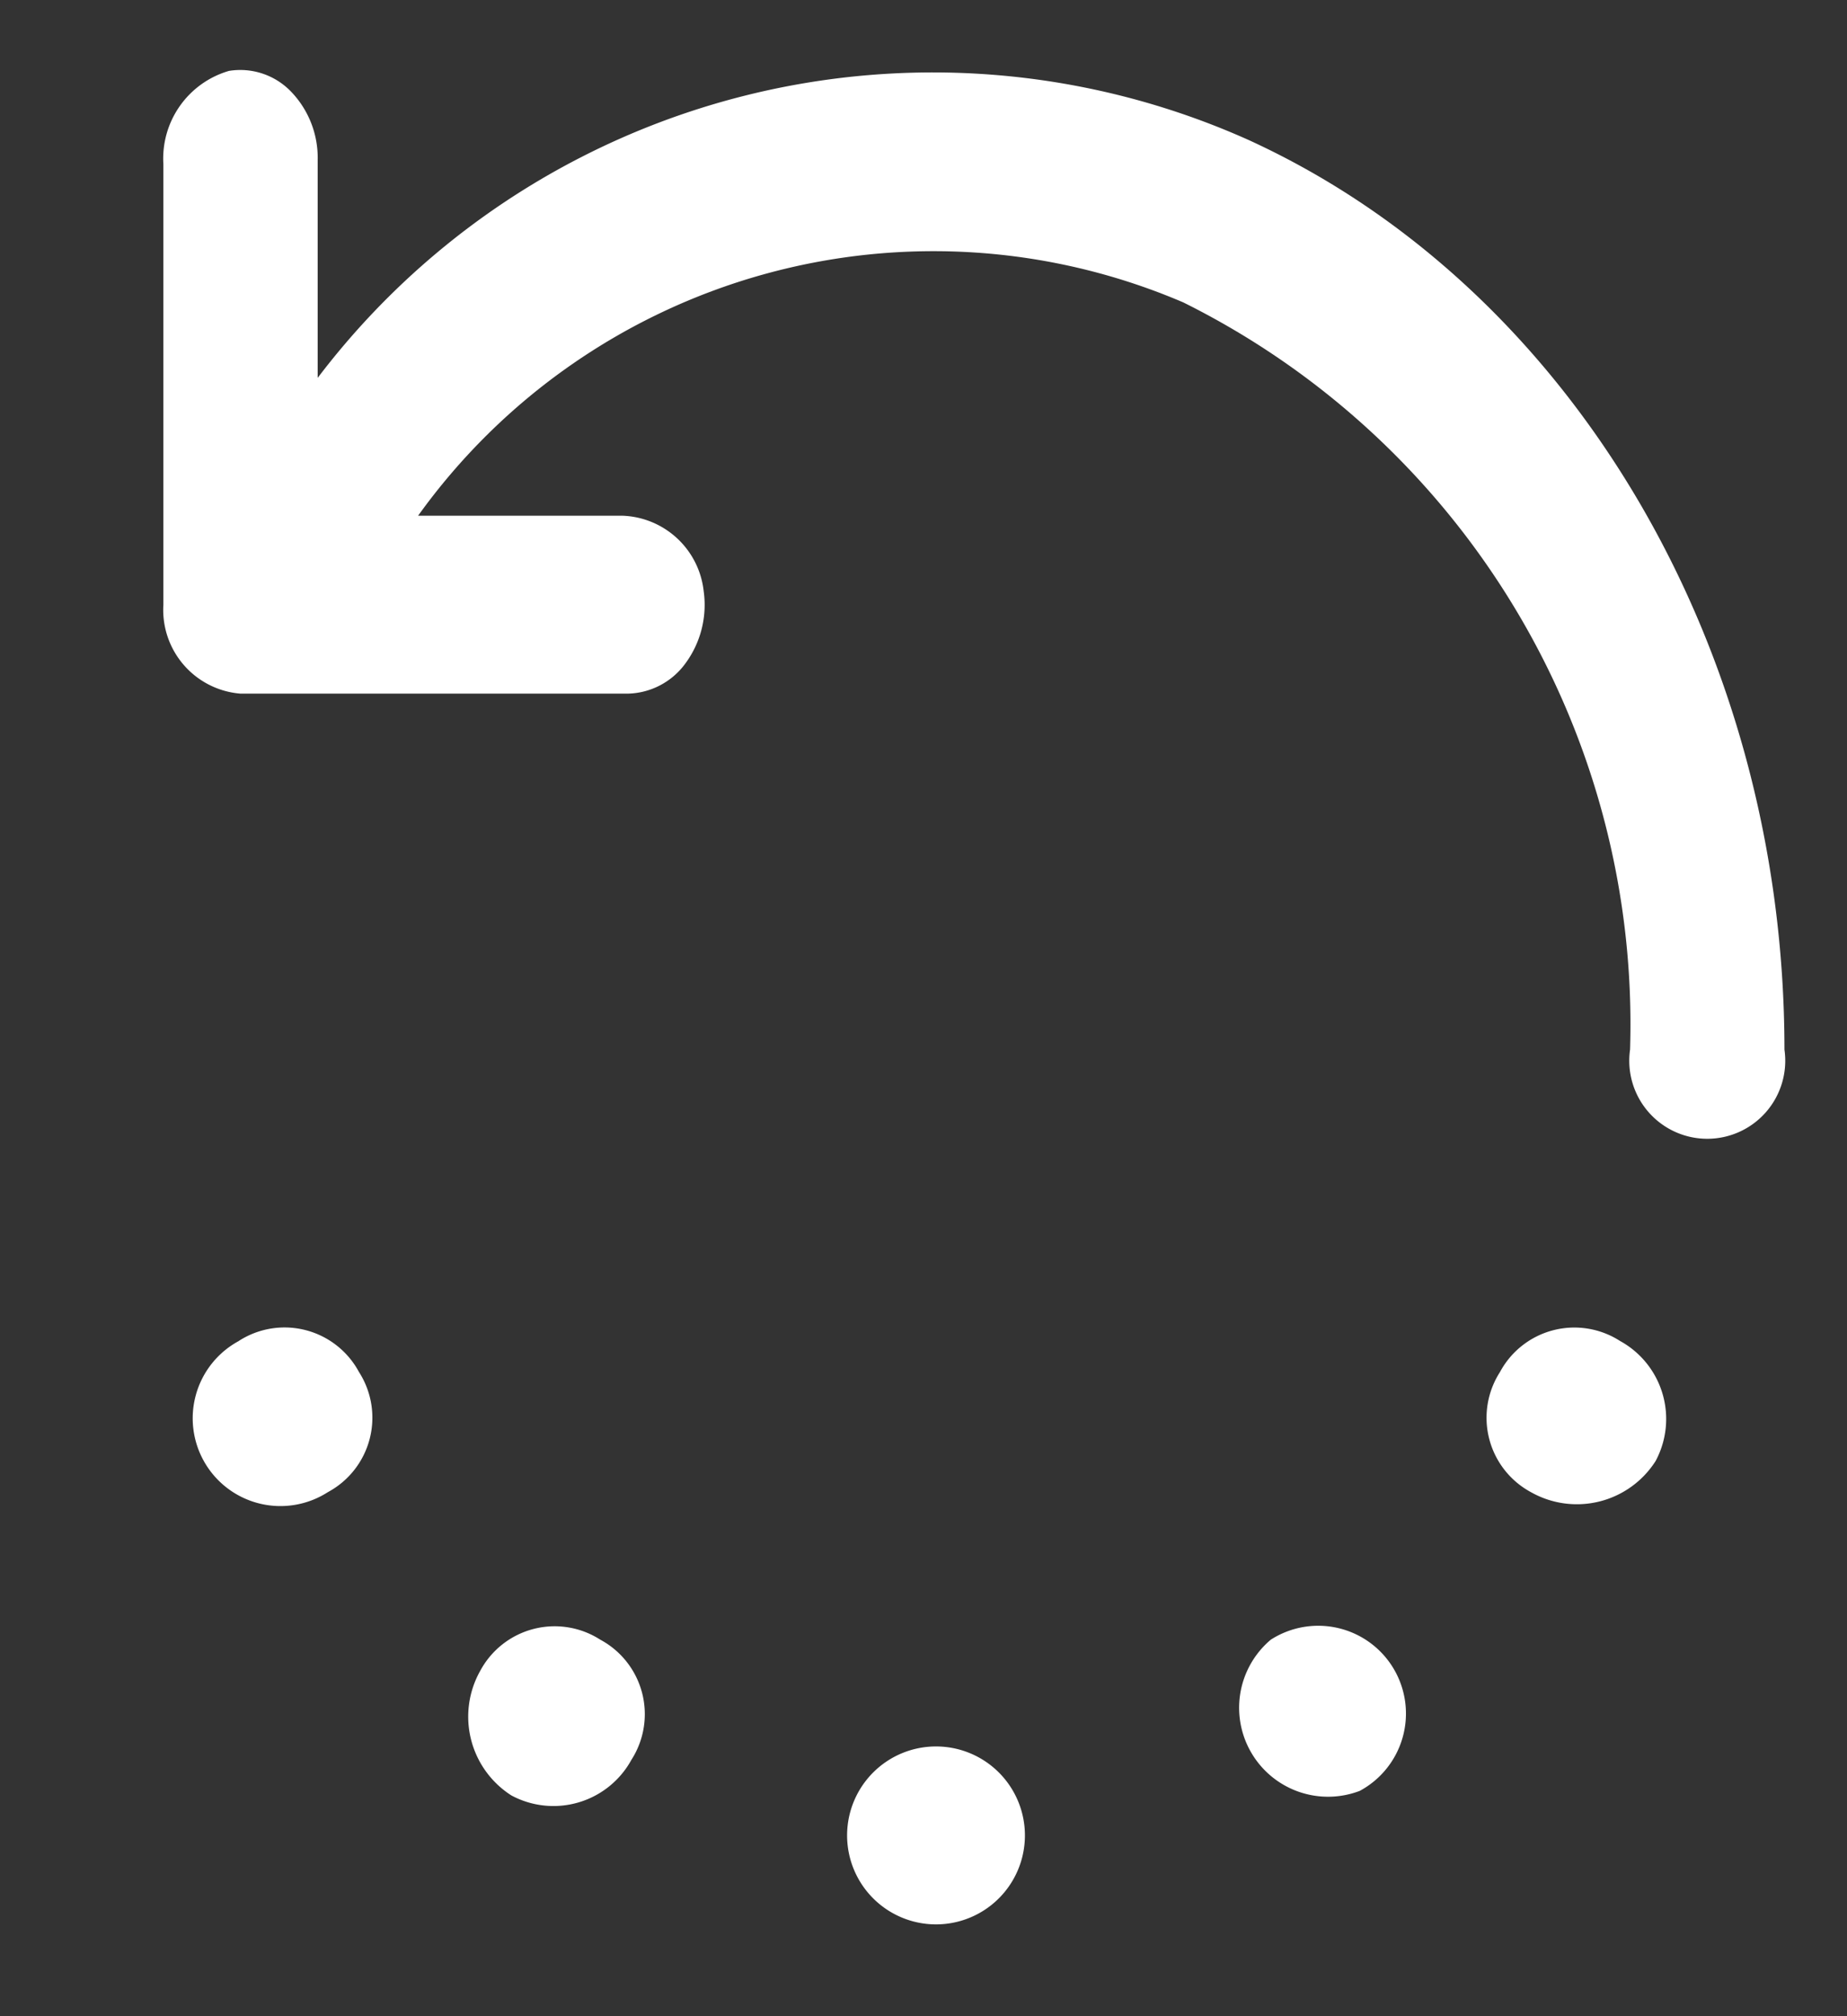 <svg xmlns="http://www.w3.org/2000/svg" width="22" height="24" viewBox="0 0 22 24"><rect x="0" y="0" width="22" height="24" fill="#333333" stroke="none"/><defs><style>.a{fill:none;}.b{fill:#fff;}</style></defs><g transform="translate(-0.406 -0.293)"><g transform="translate(0 0)"><rect class="a" width="22" height="24" transform="translate(0.406 0.293)"/></g><g transform="translate(2.352 1.125)"><path class="b" d="M4.781,1.989a.839.839,0,0,1,.741.248,1.135,1.135,0,0,1,.316.811V5.643A9.2,9.2,0,0,1,16.93,2.813c3.851,1.763,6.379,6.053,6.379,10.826h0a.929.929,0,1,1-1.839,0h0a9.593,9.593,0,0,0-5.321-8.894A7.56,7.56,0,0,0,7.034,7.284H9.471a1.009,1.009,0,0,1,.965.9,1.173,1.173,0,0,1-.215.854.872.872,0,0,1-.7.364h-4.6A1,1,0,0,1,4,8.344V3.1A1.087,1.087,0,0,1,4.781,1.989Z" transform="translate(-4 -1.977)"/><path class="b" d="M23.059,42h0A1.059,1.059,0,1,1,22,43.059,1.059,1.059,0,0,1,23.059,42Z" transform="translate(-13.856 -22.043)"/><path class="b" d="M32.664,39.458h0a1.045,1.045,0,1,1,1.059,1.8,1.059,1.059,0,0,1-1.059-1.8Z" transform="translate(-19.473 -20.772)"/><path class="b" d="M39.458,32.529a1.006,1.006,0,0,1,1.43-.371,1.059,1.059,0,0,1,.424,1.43,1.112,1.112,0,0,1-1.483.371,1.006,1.006,0,0,1-.371-1.43Z" transform="translate(-23.538 -17.028)"/><path class="b" d="M5.229,32.158a1.006,1.006,0,0,1,1.43.371h0a1.006,1.006,0,0,1-.371,1.43,1.045,1.045,0,1,1-1.059-1.8Z" transform="translate(-4.329 -17.029)"/><path class="b" d="M13.6,39.458h0a1.006,1.006,0,0,1,.371,1.43,1.059,1.059,0,0,1-1.43.424,1.112,1.112,0,0,1-.371-1.483,1.006,1.006,0,0,1,1.43-.371Z" transform="translate(-8.396 -20.772)"/></g></g></svg>